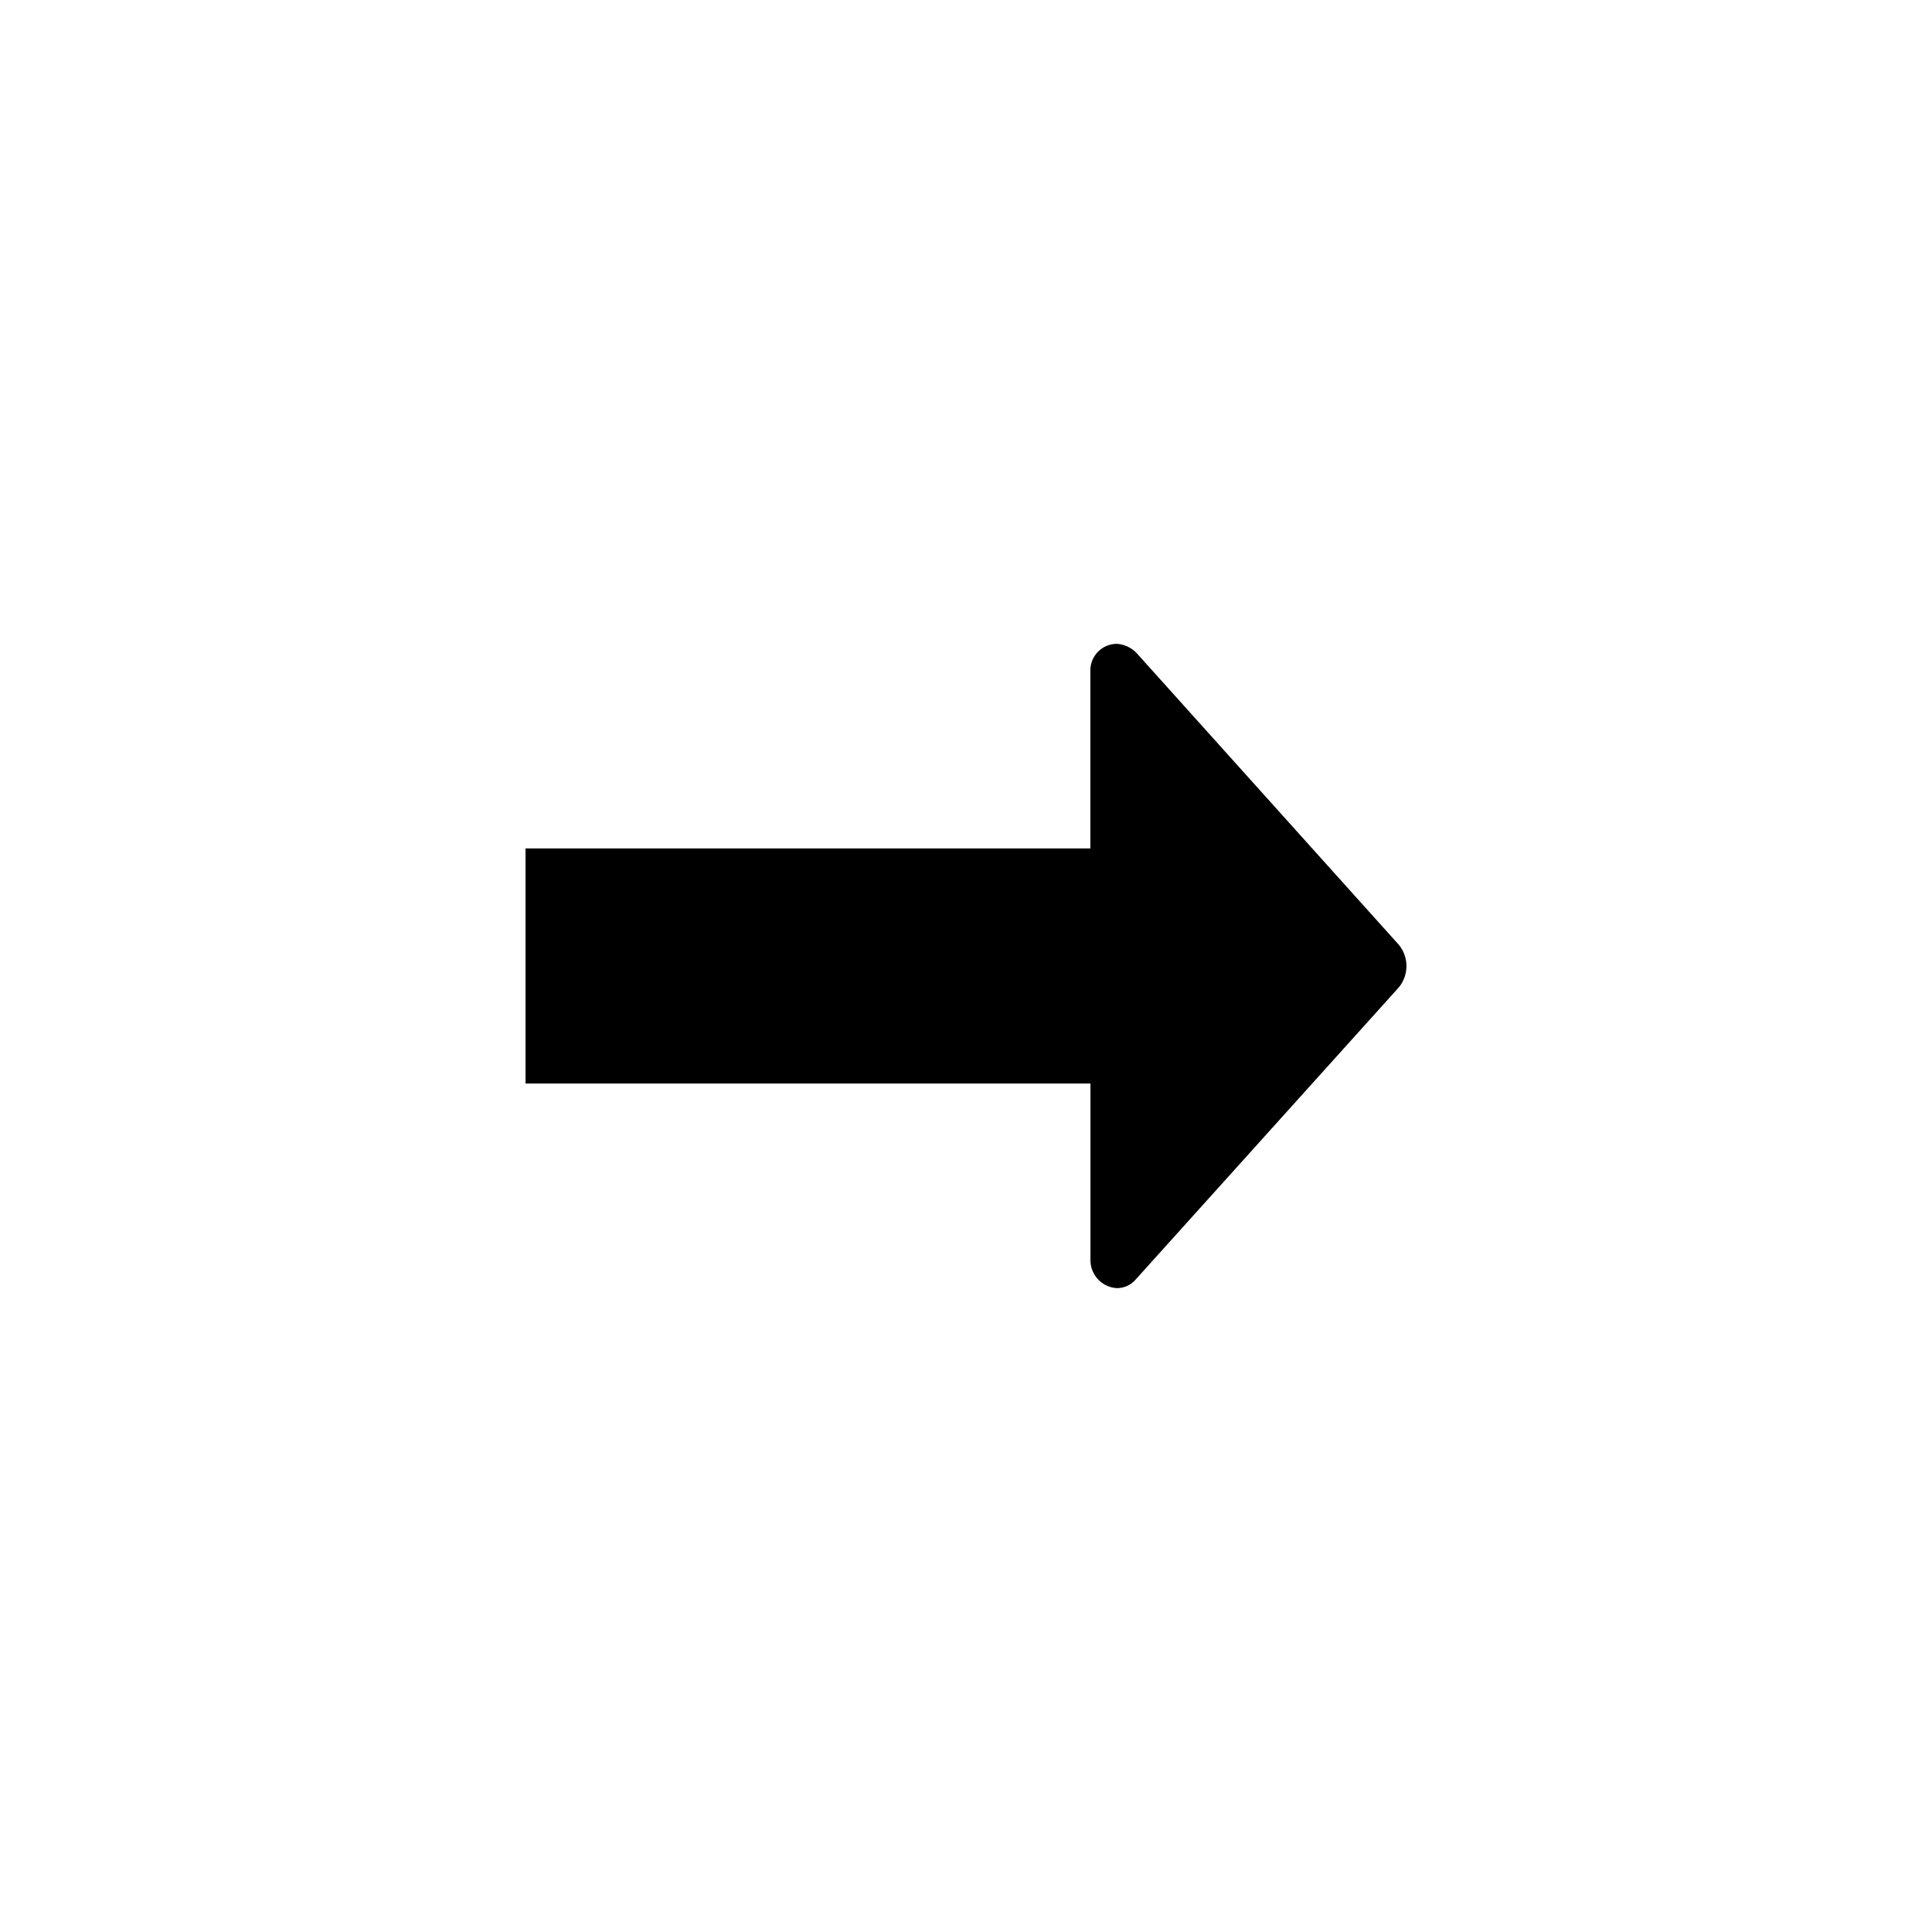 <?xml version="1.0" encoding="UTF-8"?><svg id="Camada_1" xmlns="http://www.w3.org/2000/svg" viewBox="0 0 500 500"><defs><style>.cls-1{stroke-width:0px;}</style></defs><g id="Grupo_659"><g id="Grupo_405"><path id="Caminho_2260" class="cls-1" d="M294.13,168.99c-1.34-1.41-3.17-2.25-5.11-2.37-3.8.02-6.87,3.13-6.84,6.93,0,.02,0,.04,0,.06v45.96h-146.17v60.84h146.2v45.35c-.2,3.99,2.86,7.39,6.84,7.61,1.88,0,3.67-.82,4.88-2.25l68.14-75.65c2.56-3.18,2.56-7.72,0-10.9l-67.94-75.58Z"/></g></g></svg>